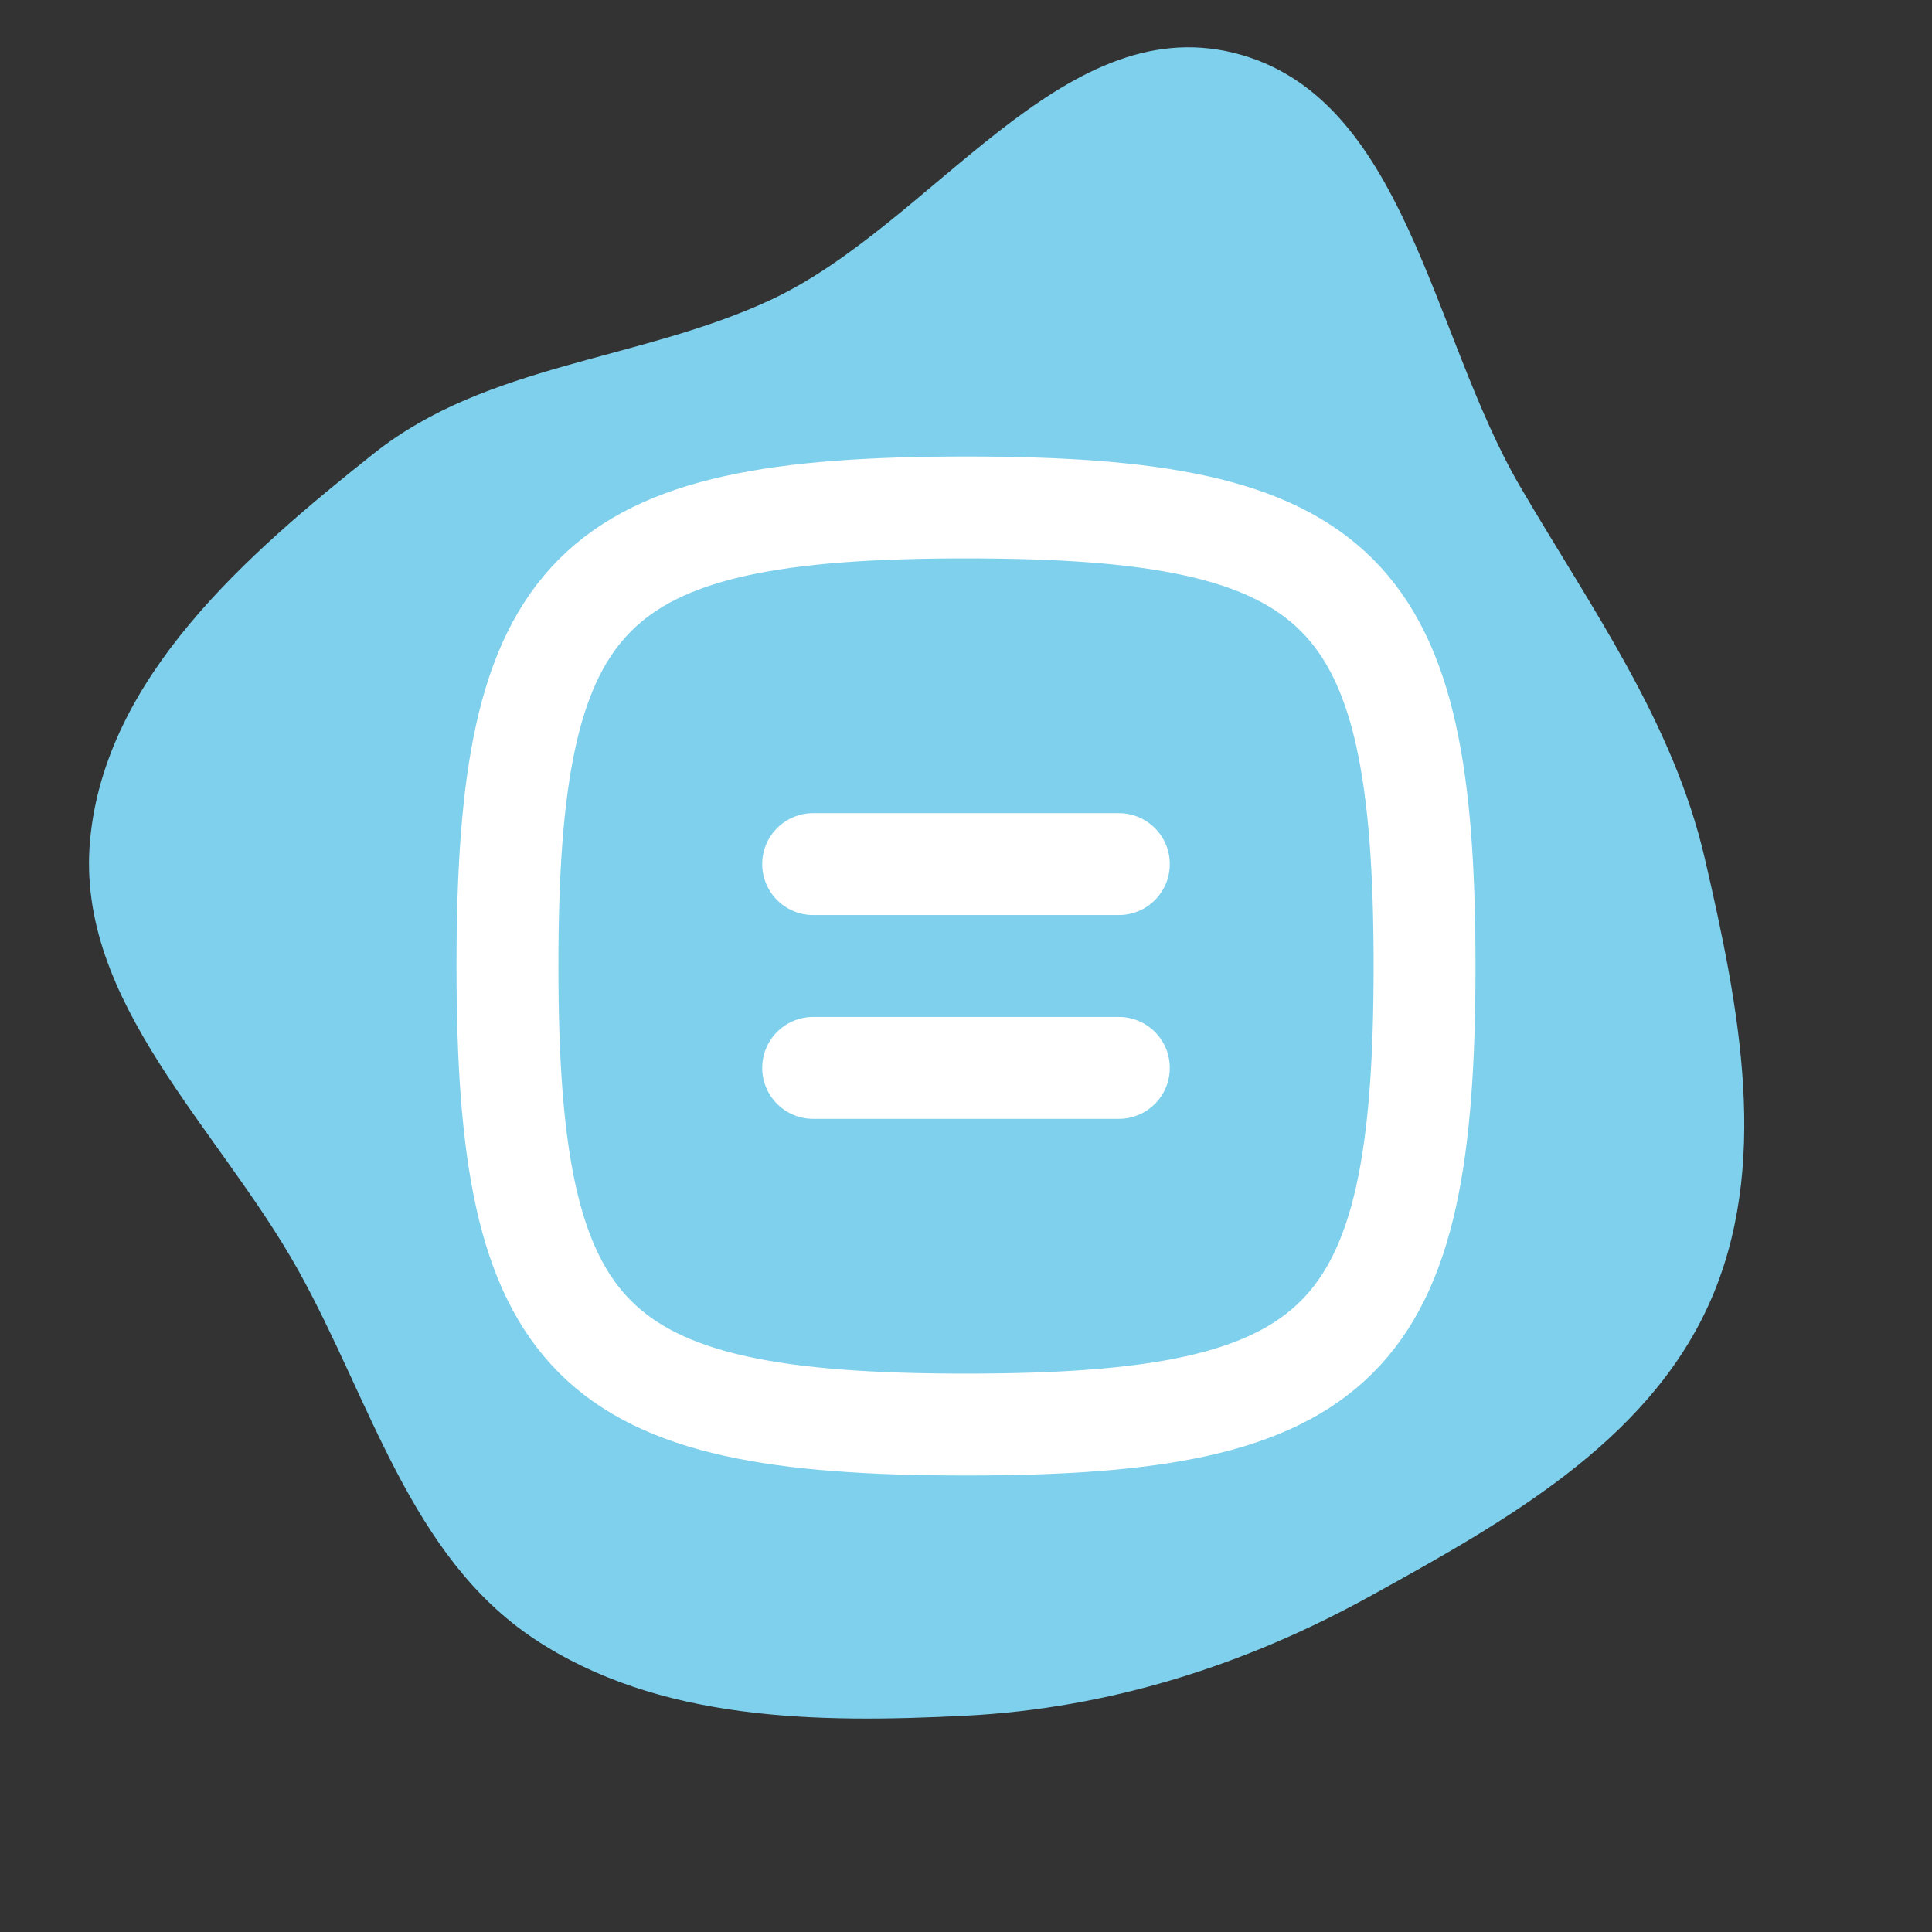 <!DOCTYPE svg PUBLIC "-//W3C//DTD SVG 1.1//EN" "http://www.w3.org/Graphics/SVG/1.1/DTD/svg11.dtd">
<!-- Uploaded to: SVG Repo, www.svgrepo.com, Transformed by: SVG Repo Mixer Tools -->
<svg width="800px" height="800px" viewBox="-6.96 -6.96 37.92 37.92" fill="none" xmlns="http://www.w3.org/2000/svg">
<rect x="-6.96" y="-6.96" width="37.92" height="37.92" fill="#333333" stroke="none"/>
<g id="SVGRepo_bgCarrier" stroke-width="0">
<path transform="translate(-6.96, -6.96), scale(1.185)" d="M16,28.417C18.376,28.295,20.622,27.583,22.704,26.432C24.902,25.217,27.26,23.903,28.299,21.617C29.337,19.331,28.806,16.686,28.242,14.24C27.715,11.95,26.359,10.081,25.174,8.051C23.699,5.526,23.279,1.581,20.441,0.877C17.567,0.163,15.445,3.719,12.761,4.969C10.591,5.979,8.073,6.018,6.198,7.506C4.079,9.188,1.741,11.221,1.492,13.914C1.244,16.599,3.635,18.691,4.945,21.049C6.14,23.199,6.794,25.775,8.841,27.14C10.9,28.512,13.529,28.543,16,28.417" fill="#7ed0ec" strokewidth="0"/>
</g>
<g id="SVGRepo_tracerCarrier" stroke-linecap="round" stroke-linejoin="round"/>
<g id="SVGRepo_iconCarrier"> <path d="M9 10L15 10" stroke="#ffffff" stroke-width="2" stroke-linecap="round" stroke-linejoin="round"/> <path d="M9 14L15 14" stroke="#ffffff" stroke-width="2" stroke-linecap="round" stroke-linejoin="round"/> <path d="M3 12C3 4.588 4.588 3 12 3C19.412 3 21 4.588 21 12C21 19.412 19.412 21 12 21C4.588 21 3 19.412 3 12Z" stroke="#ffffff" stroke-width="2"/> </g>
</svg>